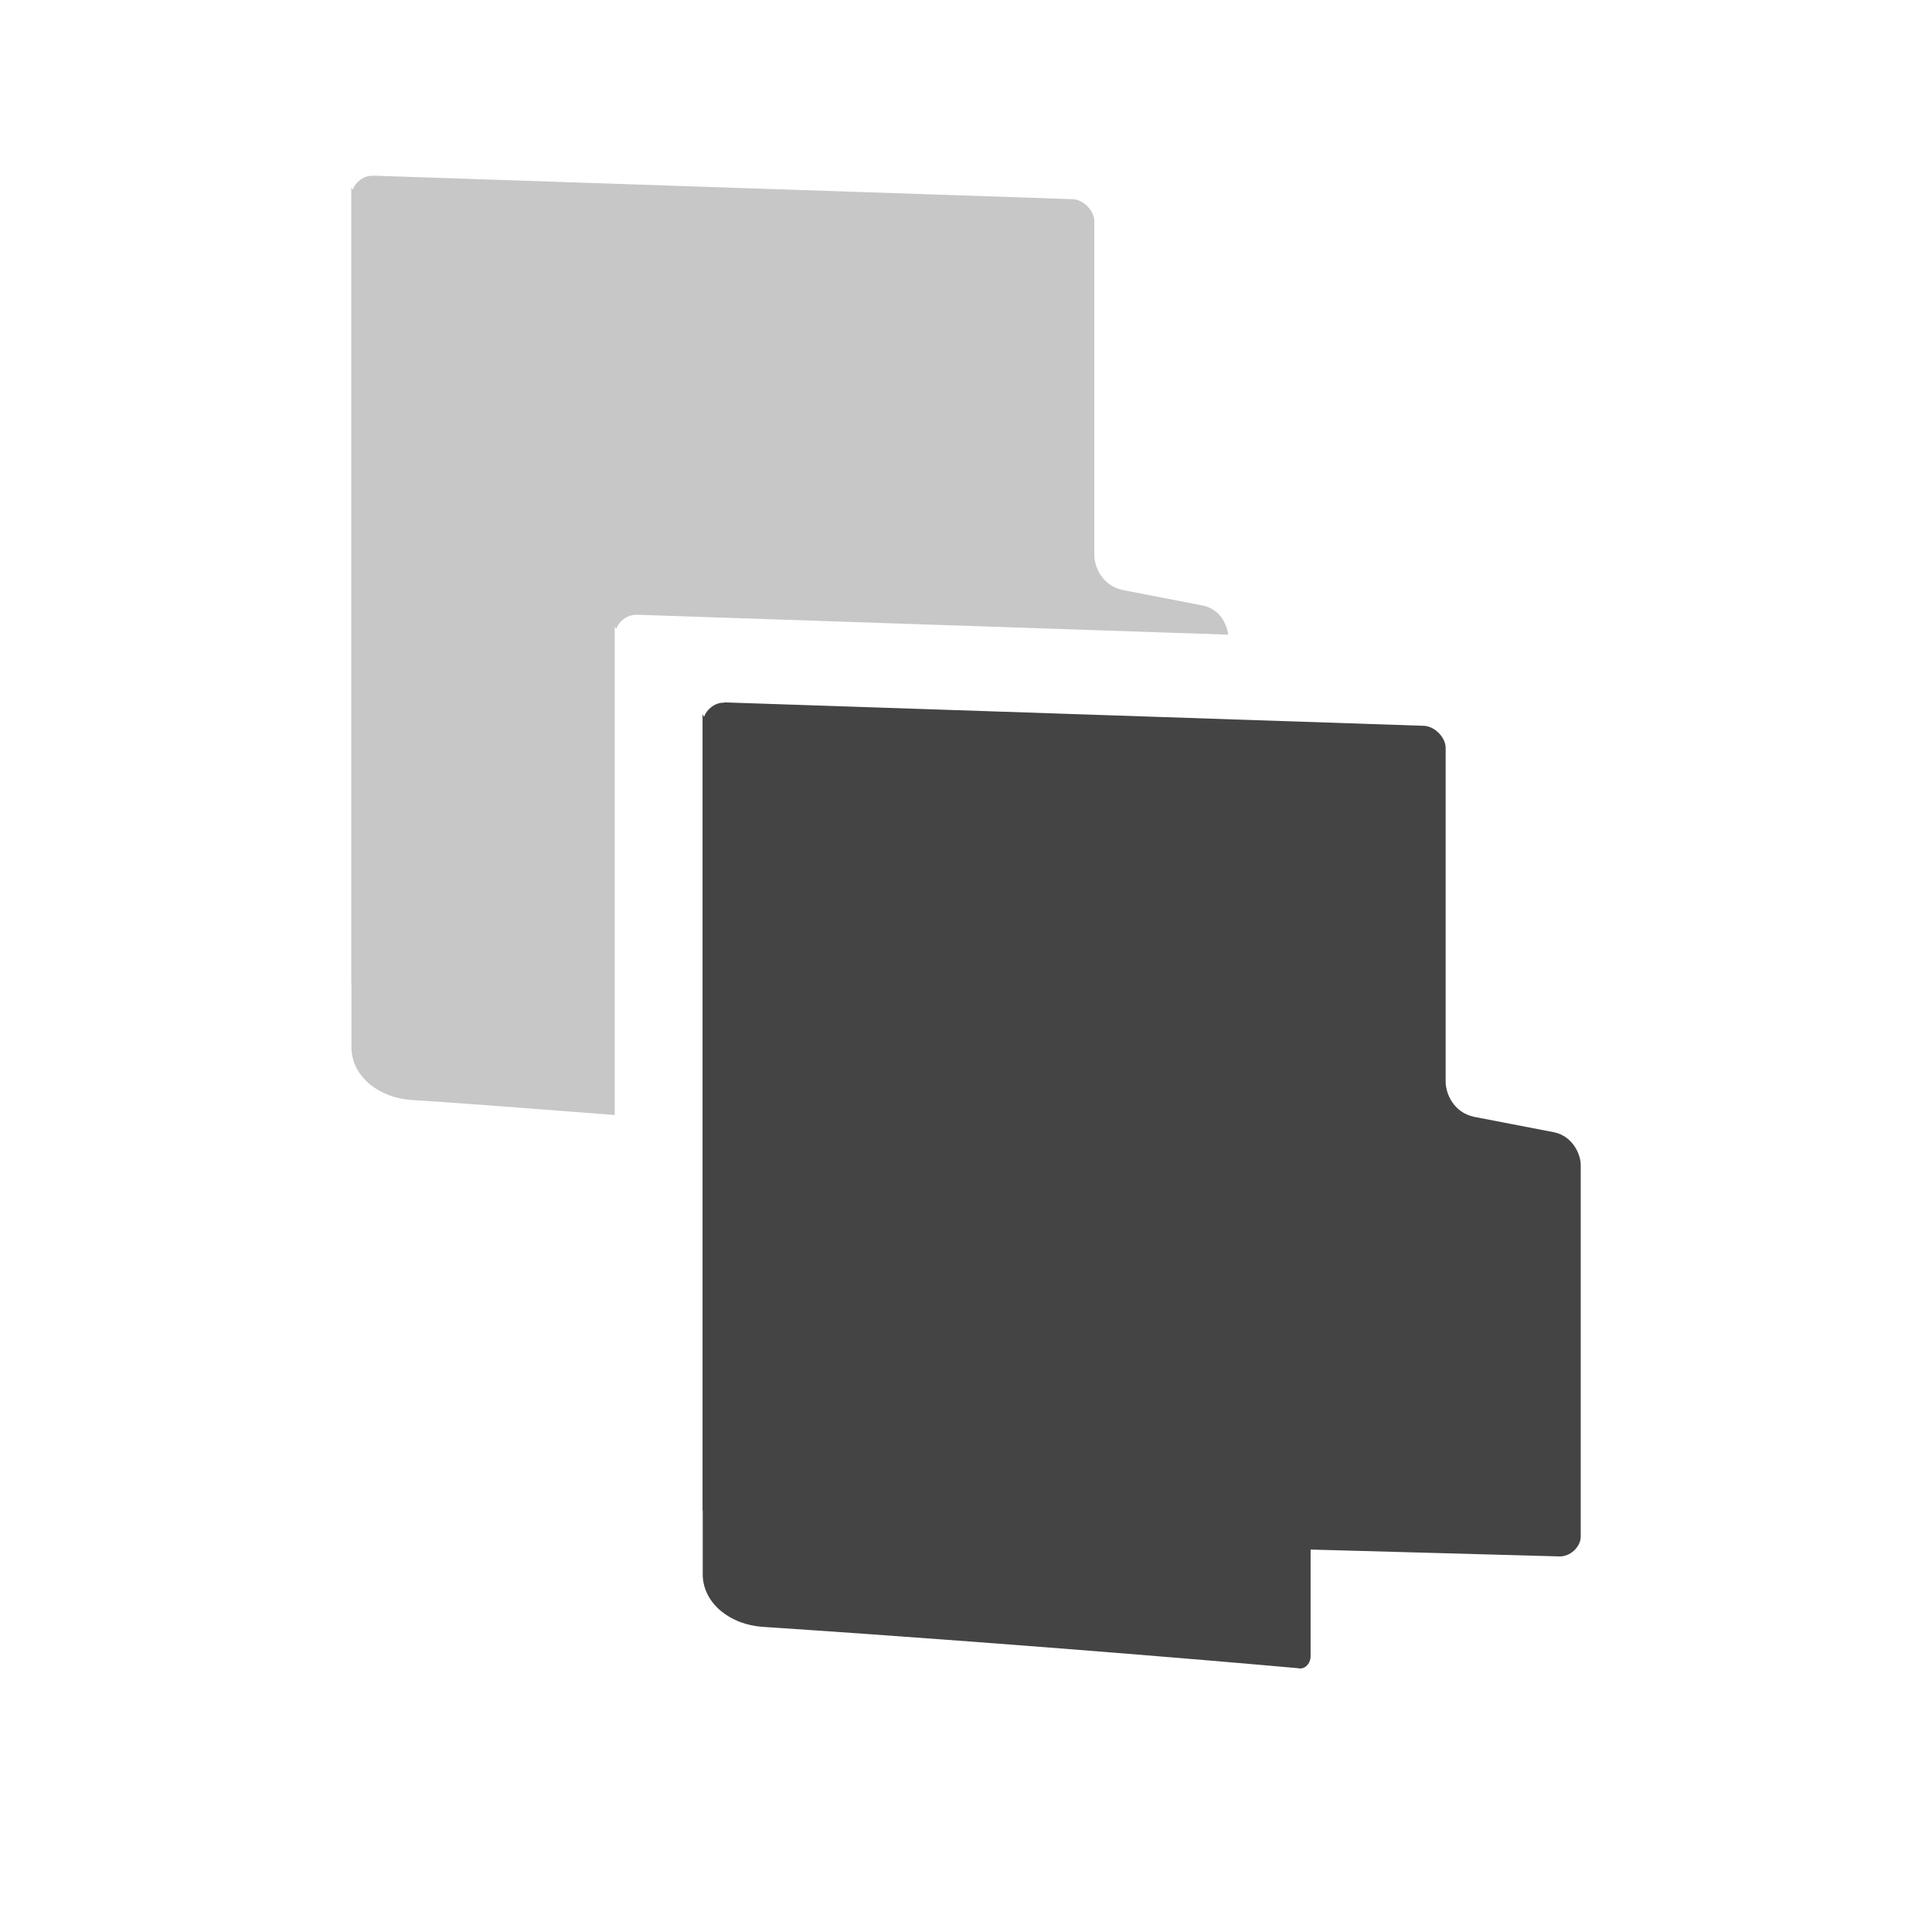 <svg width="22" height="22" version="1.1" xmlns="http://www.w3.org/2000/svg">
<defs>
<style id="current-color-scheme" type="text/css">.ColorScheme-Text { color:#444444; } .ColorScheme-Highlight { color:#4285f4; }</style>
</defs>
<g transform="translate(-25)" stroke-width=".777">
<path d="m29.246 2v0.002c-0.1-0.005-0.197 0.068-0.23 0.16-0.005-0.011-0.011-0.017-0.016-0.029v9.062c0 0.001 0.002 0.003 2e-3 0.004v0.744c0.013 0.325 0.32 0.558 0.68 0.582 0.909 0.06 1.546 0.114 2.318 0.172v-5.564c0.004 0.012 0.011 0.018 0.016 0.029 0.034-0.092 0.131-0.165 0.23-0.16v-0.002l6.74 0.227c-0.016-0.121-0.095-0.292-0.291-0.332l-0.908-0.176c-0.233-0.048-0.326-0.262-0.326-0.4v-3.799c0-0.119-0.121-0.246-0.244-0.252z" fill="#434343" fill-opacity=".298"/>
<path d="m33.245 8 0.002 0.002c-0.1-0.005-0.196 0.069-0.23 0.161-0.005-0.011-0.012-0.019-0.017-0.031v9.064c0 0.001 0.001 0.002 0.002 0.003v0.744c0.013 0.325 0.321 0.558 0.681 0.582 3.389 0.225 6.097 0.471 6.097 0.471 0.073 0.02 0.144-0.048 0.144-0.137v-1.214l2.83 0.078c0.123 0.006 0.246-0.106 0.246-0.226v-4.231c0-0.119-0.088-0.328-0.305-0.373l-0.907-0.175c-0.233-0.048-0.326-0.262-0.326-0.401v-3.8c0-0.119-0.122-0.245-0.245-0.252l-7.972-0.267z" fill="#444"/>
</g>
</svg>
